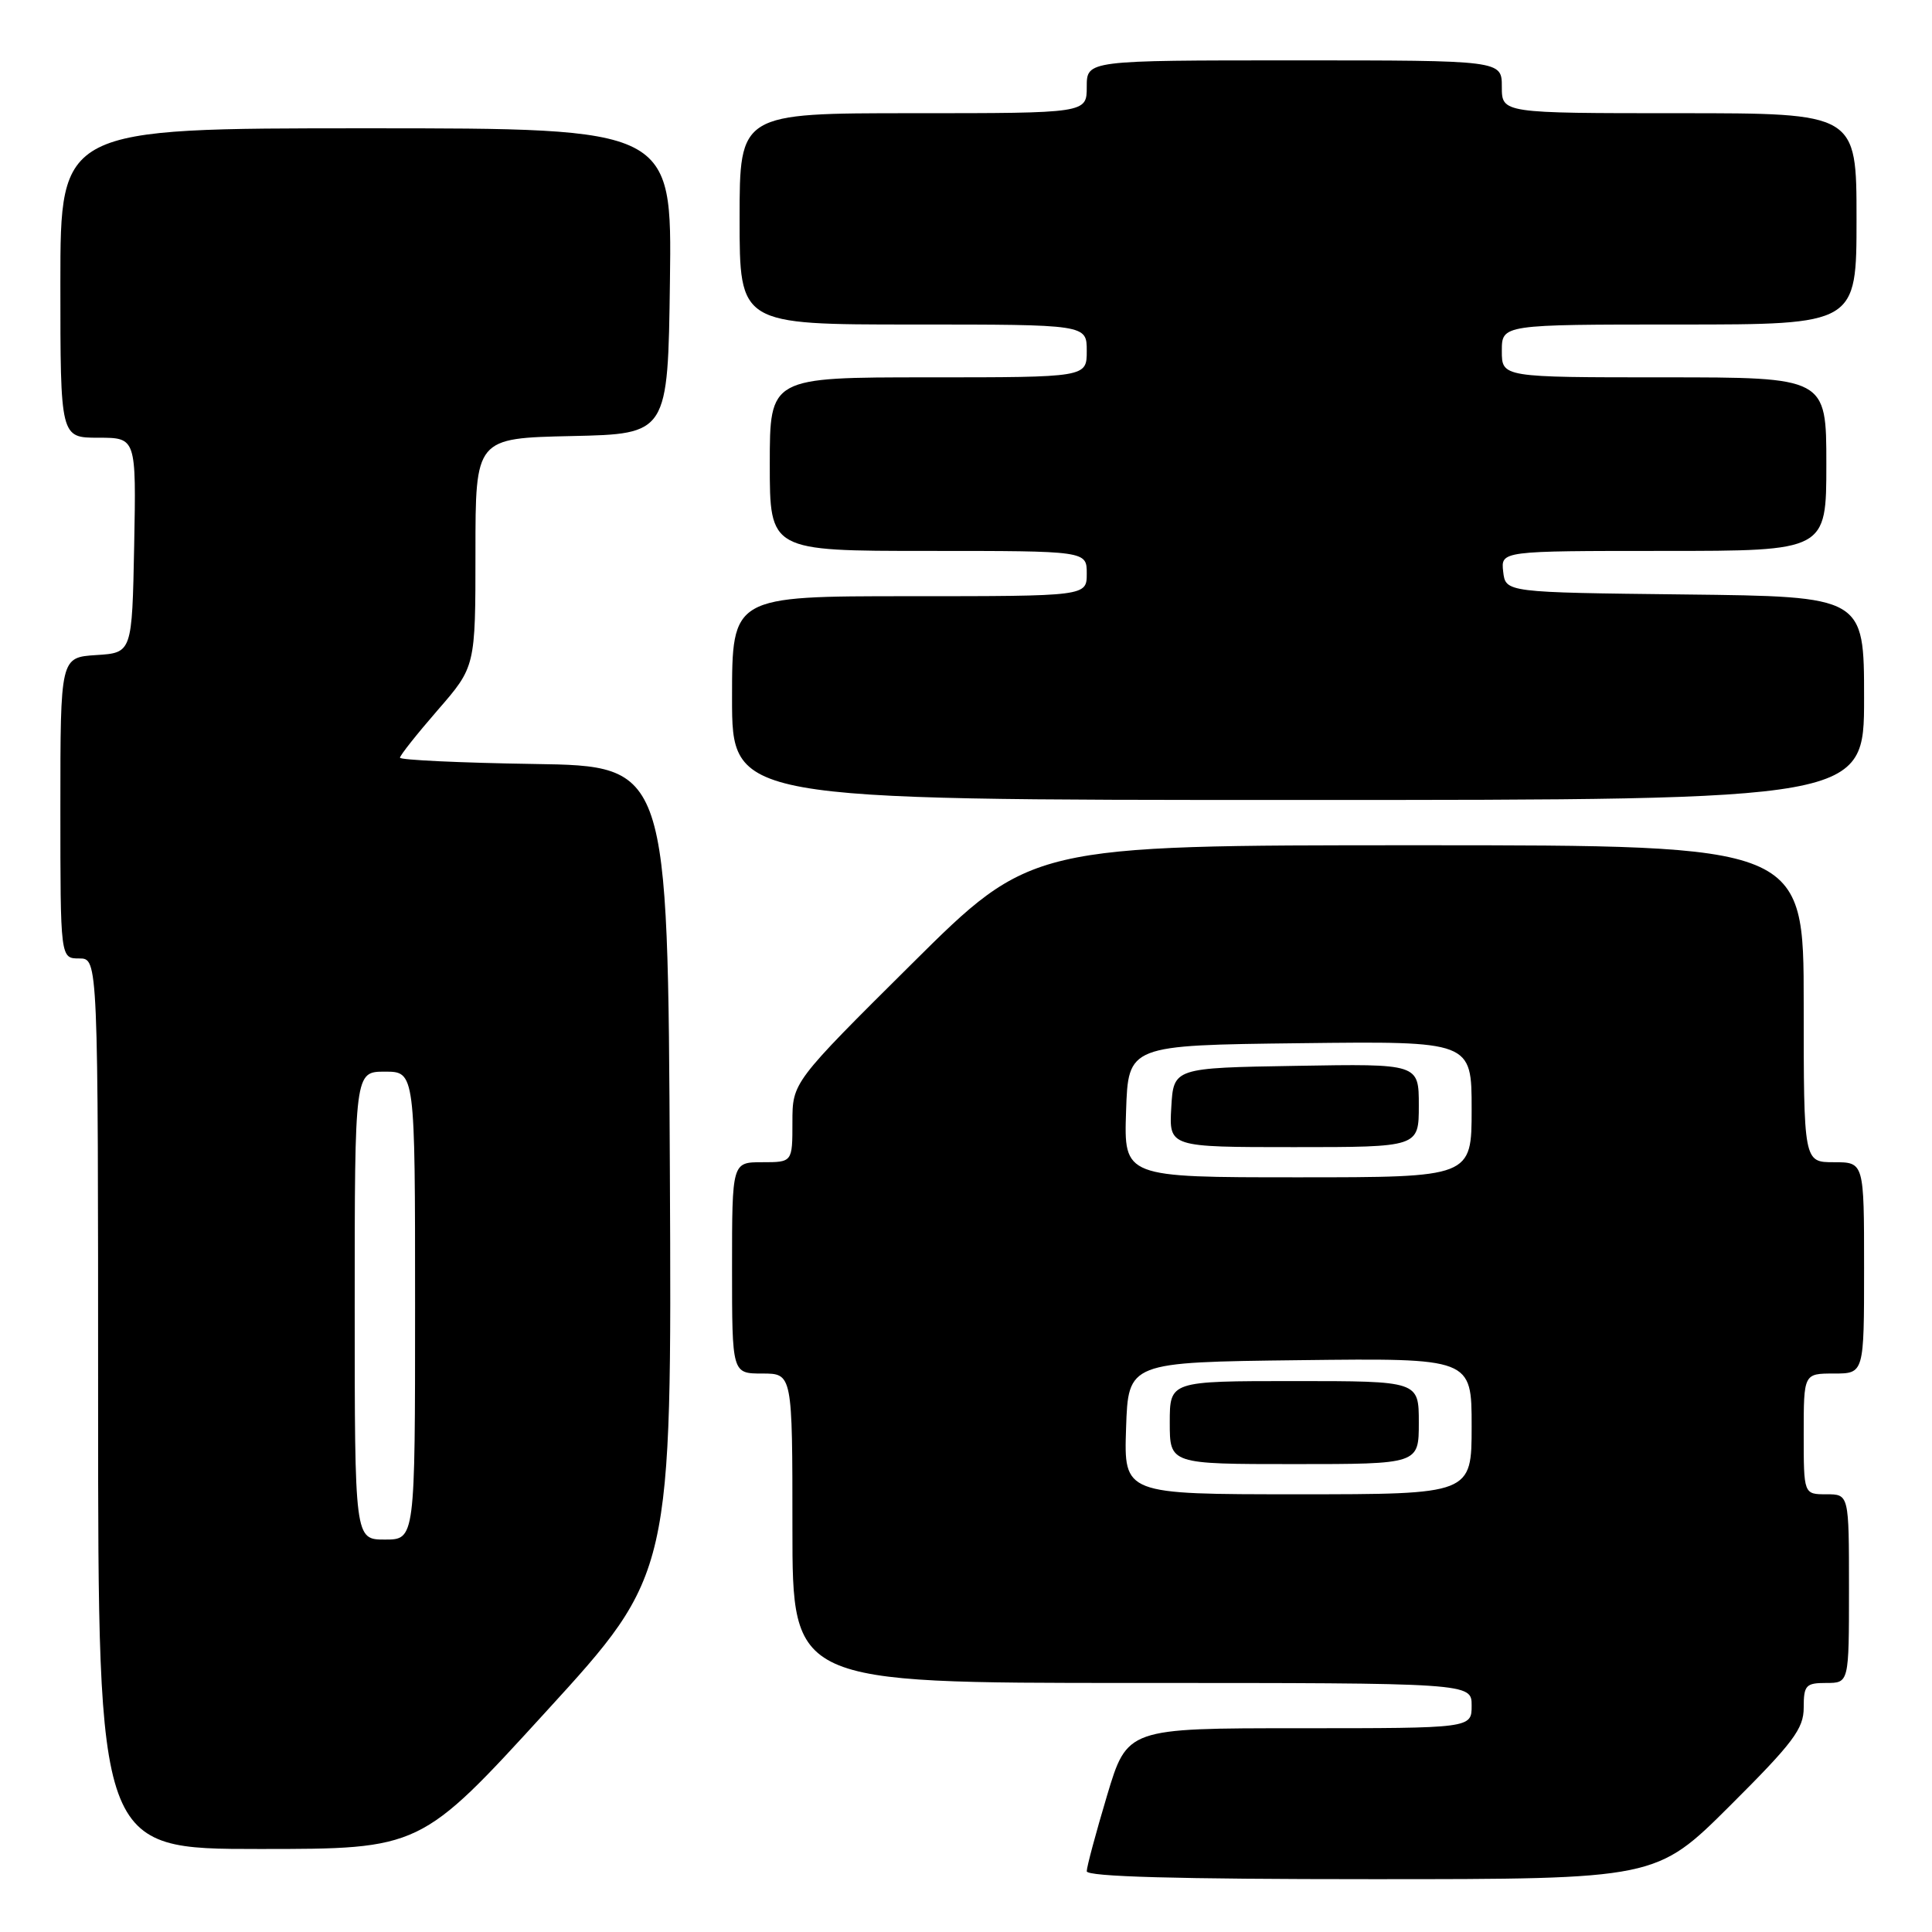<?xml version="1.0" encoding="UTF-8" standalone="no"?>
<!DOCTYPE svg PUBLIC "-//W3C//DTD SVG 1.1//EN" "http://www.w3.org/Graphics/SVG/1.1/DTD/svg11.dtd" >
<svg xmlns="http://www.w3.org/2000/svg" xmlns:xlink="http://www.w3.org/1999/xlink" version="1.1" viewBox="0 0 256 256">
 <g >
 <path fill="currentColor"
d=" M 229.23 239.27 C 237.61 230.92 239.00 229.07 239.00 226.27 C 239.00 223.30 239.28 223.00 242.00 223.00 C 245.00 223.00 245.00 223.00 245.00 210.50 C 245.00 198.00 245.00 198.00 242.00 198.00 C 239.00 198.00 239.00 198.00 239.00 190.00 C 239.00 182.00 239.00 182.00 243.00 182.00 C 247.00 182.00 247.00 182.00 247.00 168.00 C 247.00 154.00 247.00 154.00 243.00 154.00 C 239.00 154.00 239.00 154.00 239.00 133.00 C 239.00 112.00 239.00 112.00 187.82 112.00 C 136.64 112.00 136.64 112.00 120.82 127.71 C 105.00 143.42 105.00 143.42 105.00 148.71 C 105.00 154.00 105.00 154.00 101.00 154.00 C 97.00 154.00 97.00 154.00 97.00 168.00 C 97.00 182.00 97.00 182.00 101.00 182.00 C 105.00 182.00 105.00 182.00 105.00 202.50 C 105.00 223.00 105.00 223.00 150.00 223.00 C 195.00 223.00 195.00 223.00 195.00 226.00 C 195.00 229.00 195.00 229.00 172.18 229.00 C 149.36 229.00 149.36 229.00 146.68 237.95 C 145.21 242.87 144.00 247.37 144.00 247.95 C 144.00 248.67 155.98 249.00 181.73 249.00 C 219.46 249.00 219.46 249.00 229.23 239.27 Z  M 72.37 226.78 C 89.02 208.56 89.02 208.56 88.76 155.03 C 88.50 101.50 88.50 101.50 70.75 101.23 C 60.99 101.08 53.00 100.70 53.00 100.40 C 53.00 100.09 55.25 97.26 58.00 94.09 C 63.00 88.34 63.00 88.34 63.00 73.20 C 63.00 58.06 63.00 58.06 75.75 57.78 C 88.50 57.50 88.50 57.50 88.77 37.25 C 89.04 17.00 89.04 17.00 48.52 17.00 C 8.00 17.00 8.00 17.00 8.00 37.50 C 8.00 58.00 8.00 58.00 13.03 58.00 C 18.05 58.00 18.05 58.00 17.78 72.25 C 17.50 86.50 17.50 86.50 12.75 86.80 C 8.00 87.11 8.00 87.11 8.00 107.05 C 8.00 127.00 8.00 127.00 10.50 127.00 C 13.00 127.00 13.00 127.00 13.00 186.00 C 13.00 245.00 13.00 245.00 34.36 245.00 C 55.73 245.00 55.73 245.00 72.37 226.78 Z  M 247.00 92.52 C 247.00 79.04 247.00 79.04 223.25 78.77 C 199.50 78.50 199.50 78.50 199.18 75.75 C 198.87 73.00 198.87 73.00 220.43 73.00 C 242.00 73.00 242.00 73.00 242.00 61.50 C 242.00 50.00 242.00 50.00 220.50 50.00 C 199.00 50.00 199.00 50.00 199.00 46.50 C 199.00 43.00 199.00 43.00 222.50 43.00 C 246.00 43.00 246.00 43.00 246.00 29.00 C 246.00 15.00 246.00 15.00 222.50 15.00 C 199.00 15.00 199.00 15.00 199.00 11.50 C 199.00 8.00 199.00 8.00 171.50 8.00 C 144.00 8.00 144.00 8.00 144.00 11.50 C 144.00 15.00 144.00 15.00 121.00 15.00 C 98.00 15.00 98.00 15.00 98.00 29.00 C 98.00 43.00 98.00 43.00 121.00 43.00 C 144.00 43.00 144.00 43.00 144.00 46.50 C 144.00 50.00 144.00 50.00 123.00 50.00 C 102.00 50.00 102.00 50.00 102.00 61.50 C 102.00 73.00 102.00 73.00 123.00 73.00 C 144.00 73.00 144.00 73.00 144.00 76.00 C 144.00 79.00 144.00 79.00 120.50 79.00 C 97.00 79.00 97.00 79.00 97.00 92.50 C 97.00 106.00 97.00 106.00 172.00 106.00 C 247.00 106.00 247.00 106.00 247.00 92.52 Z  M 149.21 189.25 C 149.50 180.50 149.50 180.50 172.25 180.23 C 195.00 179.96 195.00 179.96 195.00 188.98 C 195.00 198.00 195.00 198.00 171.96 198.00 C 148.92 198.00 148.92 198.00 149.21 189.25 Z  M 188.00 188.50 C 188.00 183.00 188.00 183.00 171.50 183.00 C 155.00 183.00 155.00 183.00 155.00 188.50 C 155.00 194.00 155.00 194.00 171.50 194.00 C 188.00 194.00 188.00 194.00 188.00 188.50 Z  M 149.21 147.25 C 149.50 138.50 149.50 138.50 172.25 138.23 C 195.00 137.96 195.00 137.96 195.00 146.98 C 195.00 156.00 195.00 156.00 171.96 156.00 C 148.92 156.00 148.92 156.00 149.21 147.25 Z  M 188.00 146.48 C 188.00 140.95 188.00 140.95 171.75 141.23 C 155.50 141.50 155.50 141.50 155.20 146.75 C 154.90 152.00 154.90 152.00 171.45 152.00 C 188.00 152.00 188.00 152.00 188.00 146.48 Z  M 47.00 173.00 C 47.00 142.00 47.00 142.00 51.00 142.00 C 55.00 142.00 55.00 142.00 55.00 173.00 C 55.00 204.00 55.00 204.00 51.00 204.00 C 47.00 204.00 47.00 204.00 47.00 173.00 Z "/>
</g>
</svg>